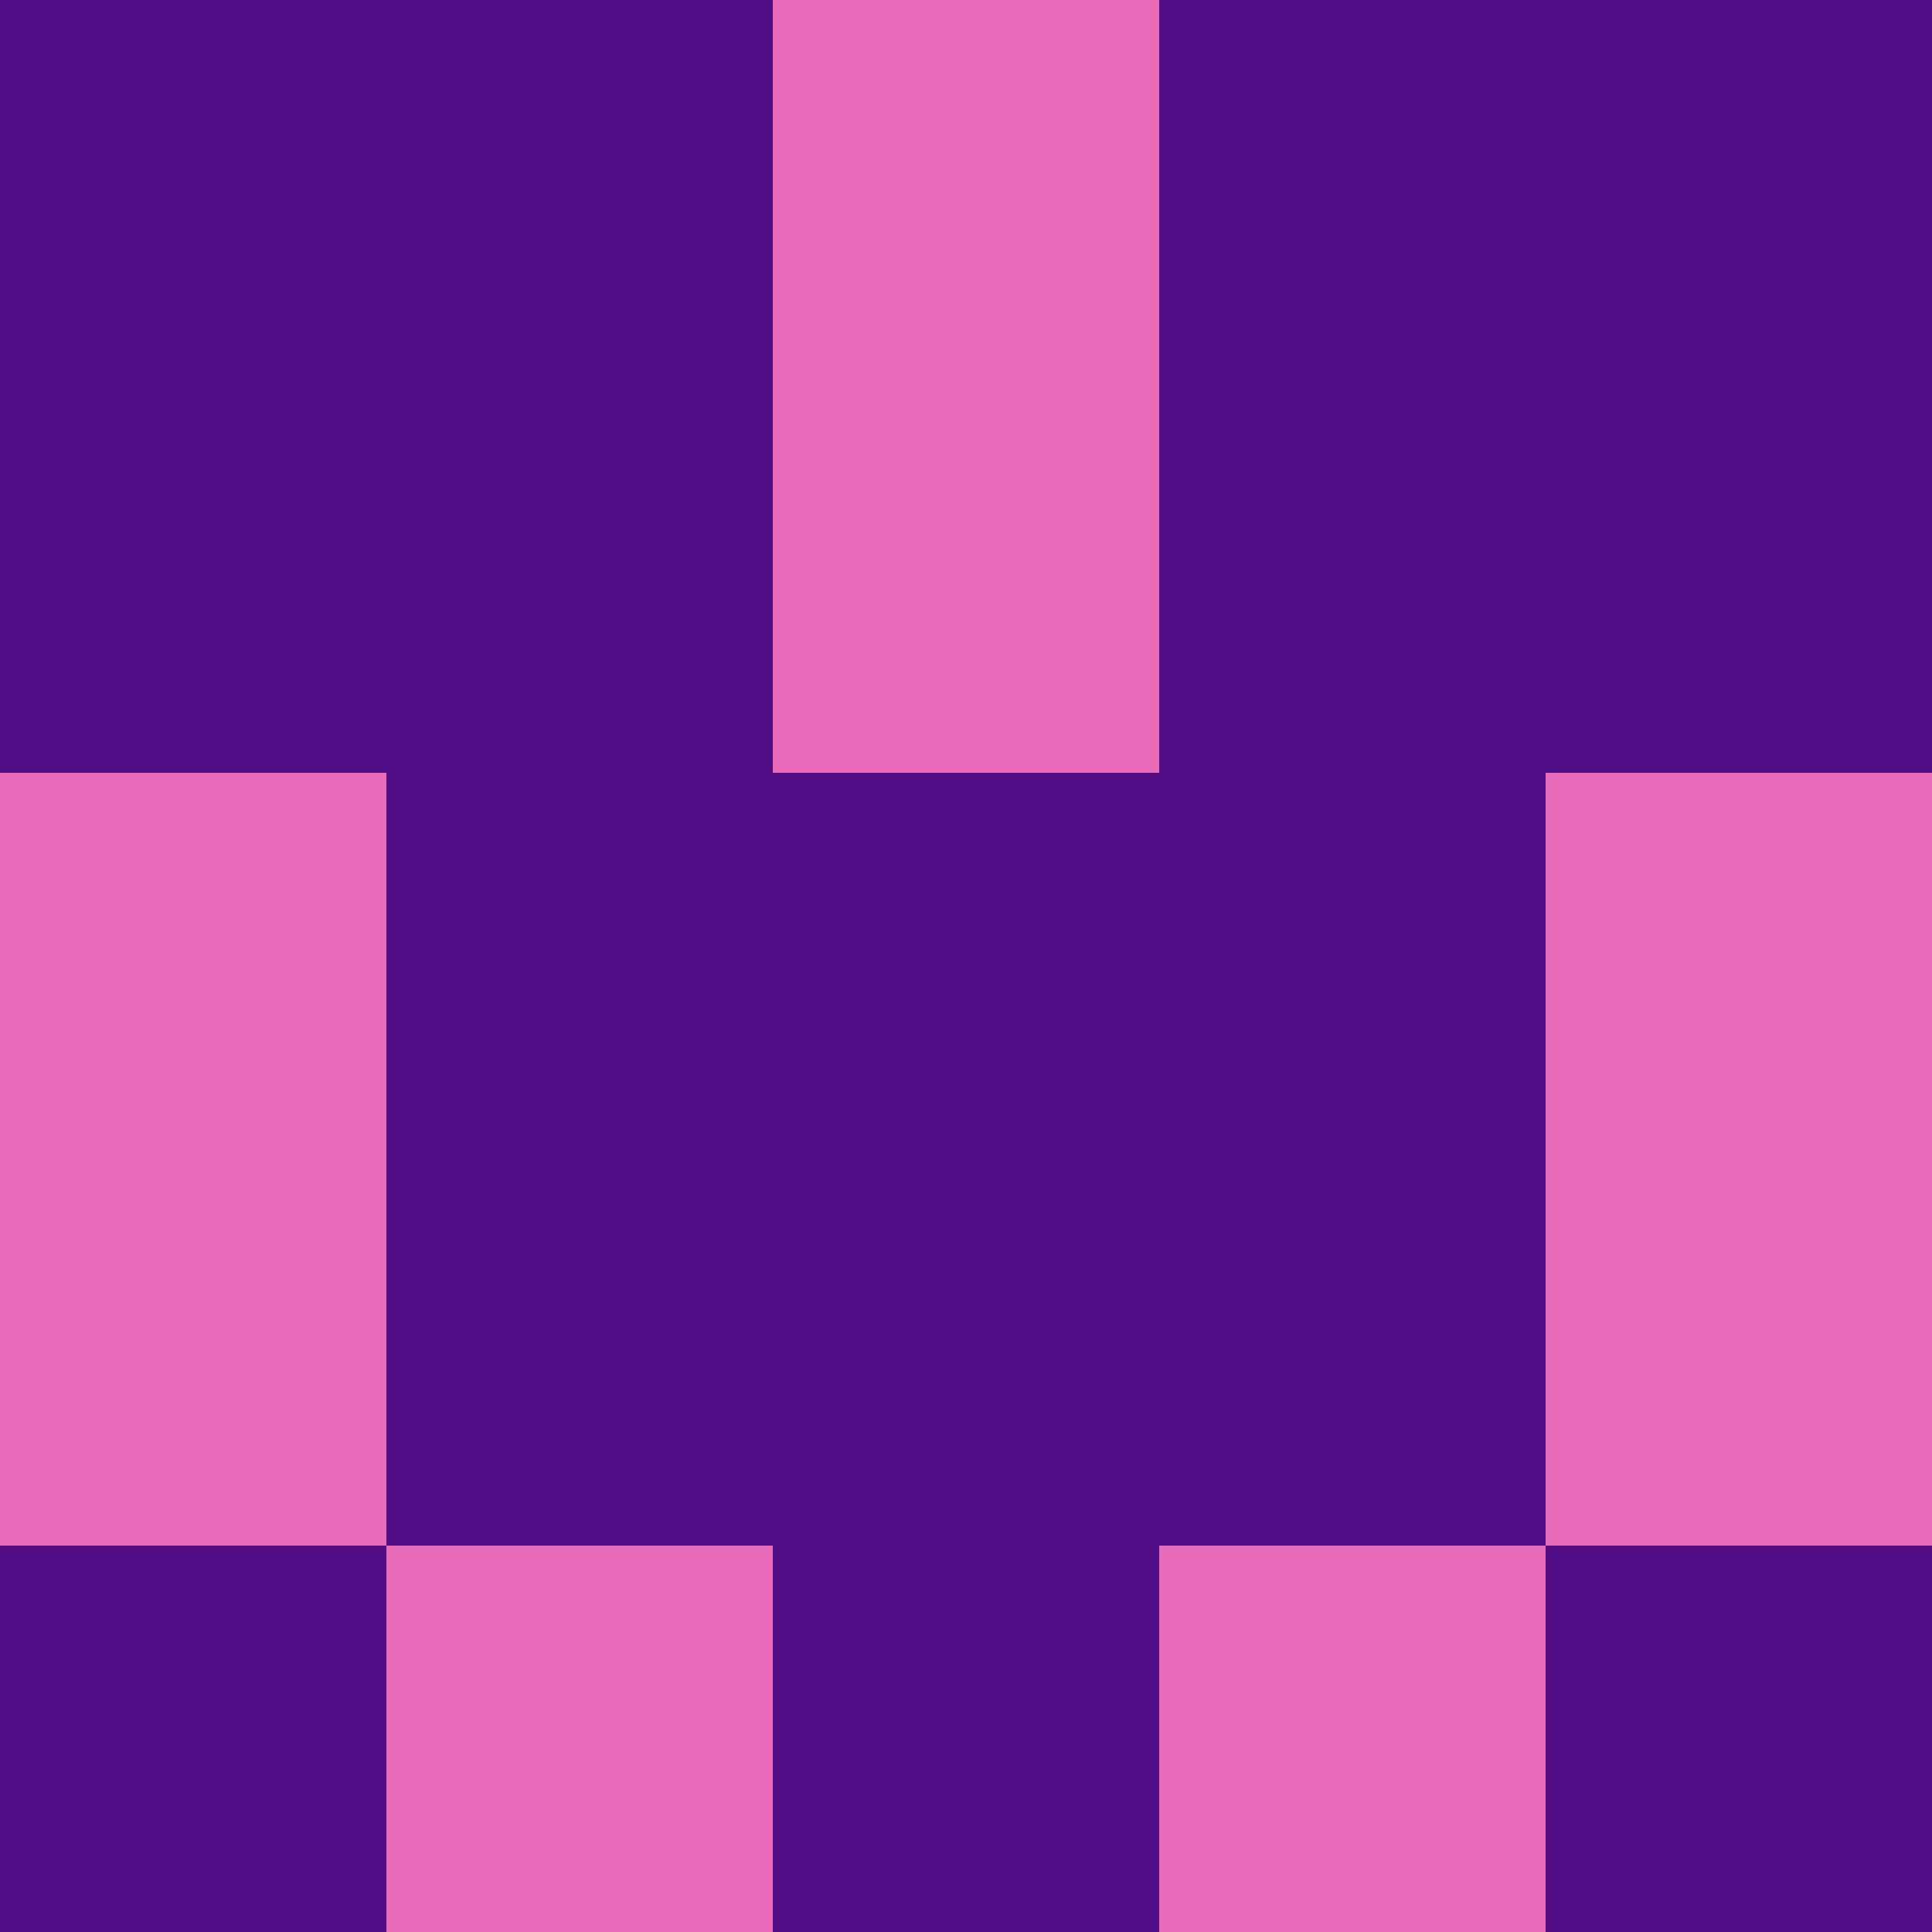 <?xml version="1.0" encoding="utf-8"?>
<!DOCTYPE svg PUBLIC "-//W3C//DTD SVG 20010904//EN"
        "http://www.w3.org/TR/2001/REC-SVG-20010904/DTD/svg10.dtd">

<svg width="400" height="400" viewBox="0 0 5 5"
    xmlns="http://www.w3.org/2000/svg"
    xmlns:xlink="http://www.w3.org/1999/xlink">
            <rect x="0" y="0" width="1" height="1" fill="#520E86" />
        <rect x="0" y="1" width="1" height="1" fill="#520E86" />
        <rect x="0" y="2" width="1" height="1" fill="#E86BBA" />
        <rect x="0" y="3" width="1" height="1" fill="#E86BBA" />
        <rect x="0" y="4" width="1" height="1" fill="#520E86" />
                <rect x="1" y="0" width="1" height="1" fill="#520E86" />
        <rect x="1" y="1" width="1" height="1" fill="#520E86" />
        <rect x="1" y="2" width="1" height="1" fill="#520E86" />
        <rect x="1" y="3" width="1" height="1" fill="#520E86" />
        <rect x="1" y="4" width="1" height="1" fill="#E86BBA" />
                <rect x="2" y="0" width="1" height="1" fill="#E86BBA" />
        <rect x="2" y="1" width="1" height="1" fill="#E86BBA" />
        <rect x="2" y="2" width="1" height="1" fill="#520E86" />
        <rect x="2" y="3" width="1" height="1" fill="#520E86" />
        <rect x="2" y="4" width="1" height="1" fill="#520E86" />
                <rect x="3" y="0" width="1" height="1" fill="#520E86" />
        <rect x="3" y="1" width="1" height="1" fill="#520E86" />
        <rect x="3" y="2" width="1" height="1" fill="#520E86" />
        <rect x="3" y="3" width="1" height="1" fill="#520E86" />
        <rect x="3" y="4" width="1" height="1" fill="#E86BBA" />
                <rect x="4" y="0" width="1" height="1" fill="#520E86" />
        <rect x="4" y="1" width="1" height="1" fill="#520E86" />
        <rect x="4" y="2" width="1" height="1" fill="#E86BBA" />
        <rect x="4" y="3" width="1" height="1" fill="#E86BBA" />
        <rect x="4" y="4" width="1" height="1" fill="#520E86" />
        
</svg>


